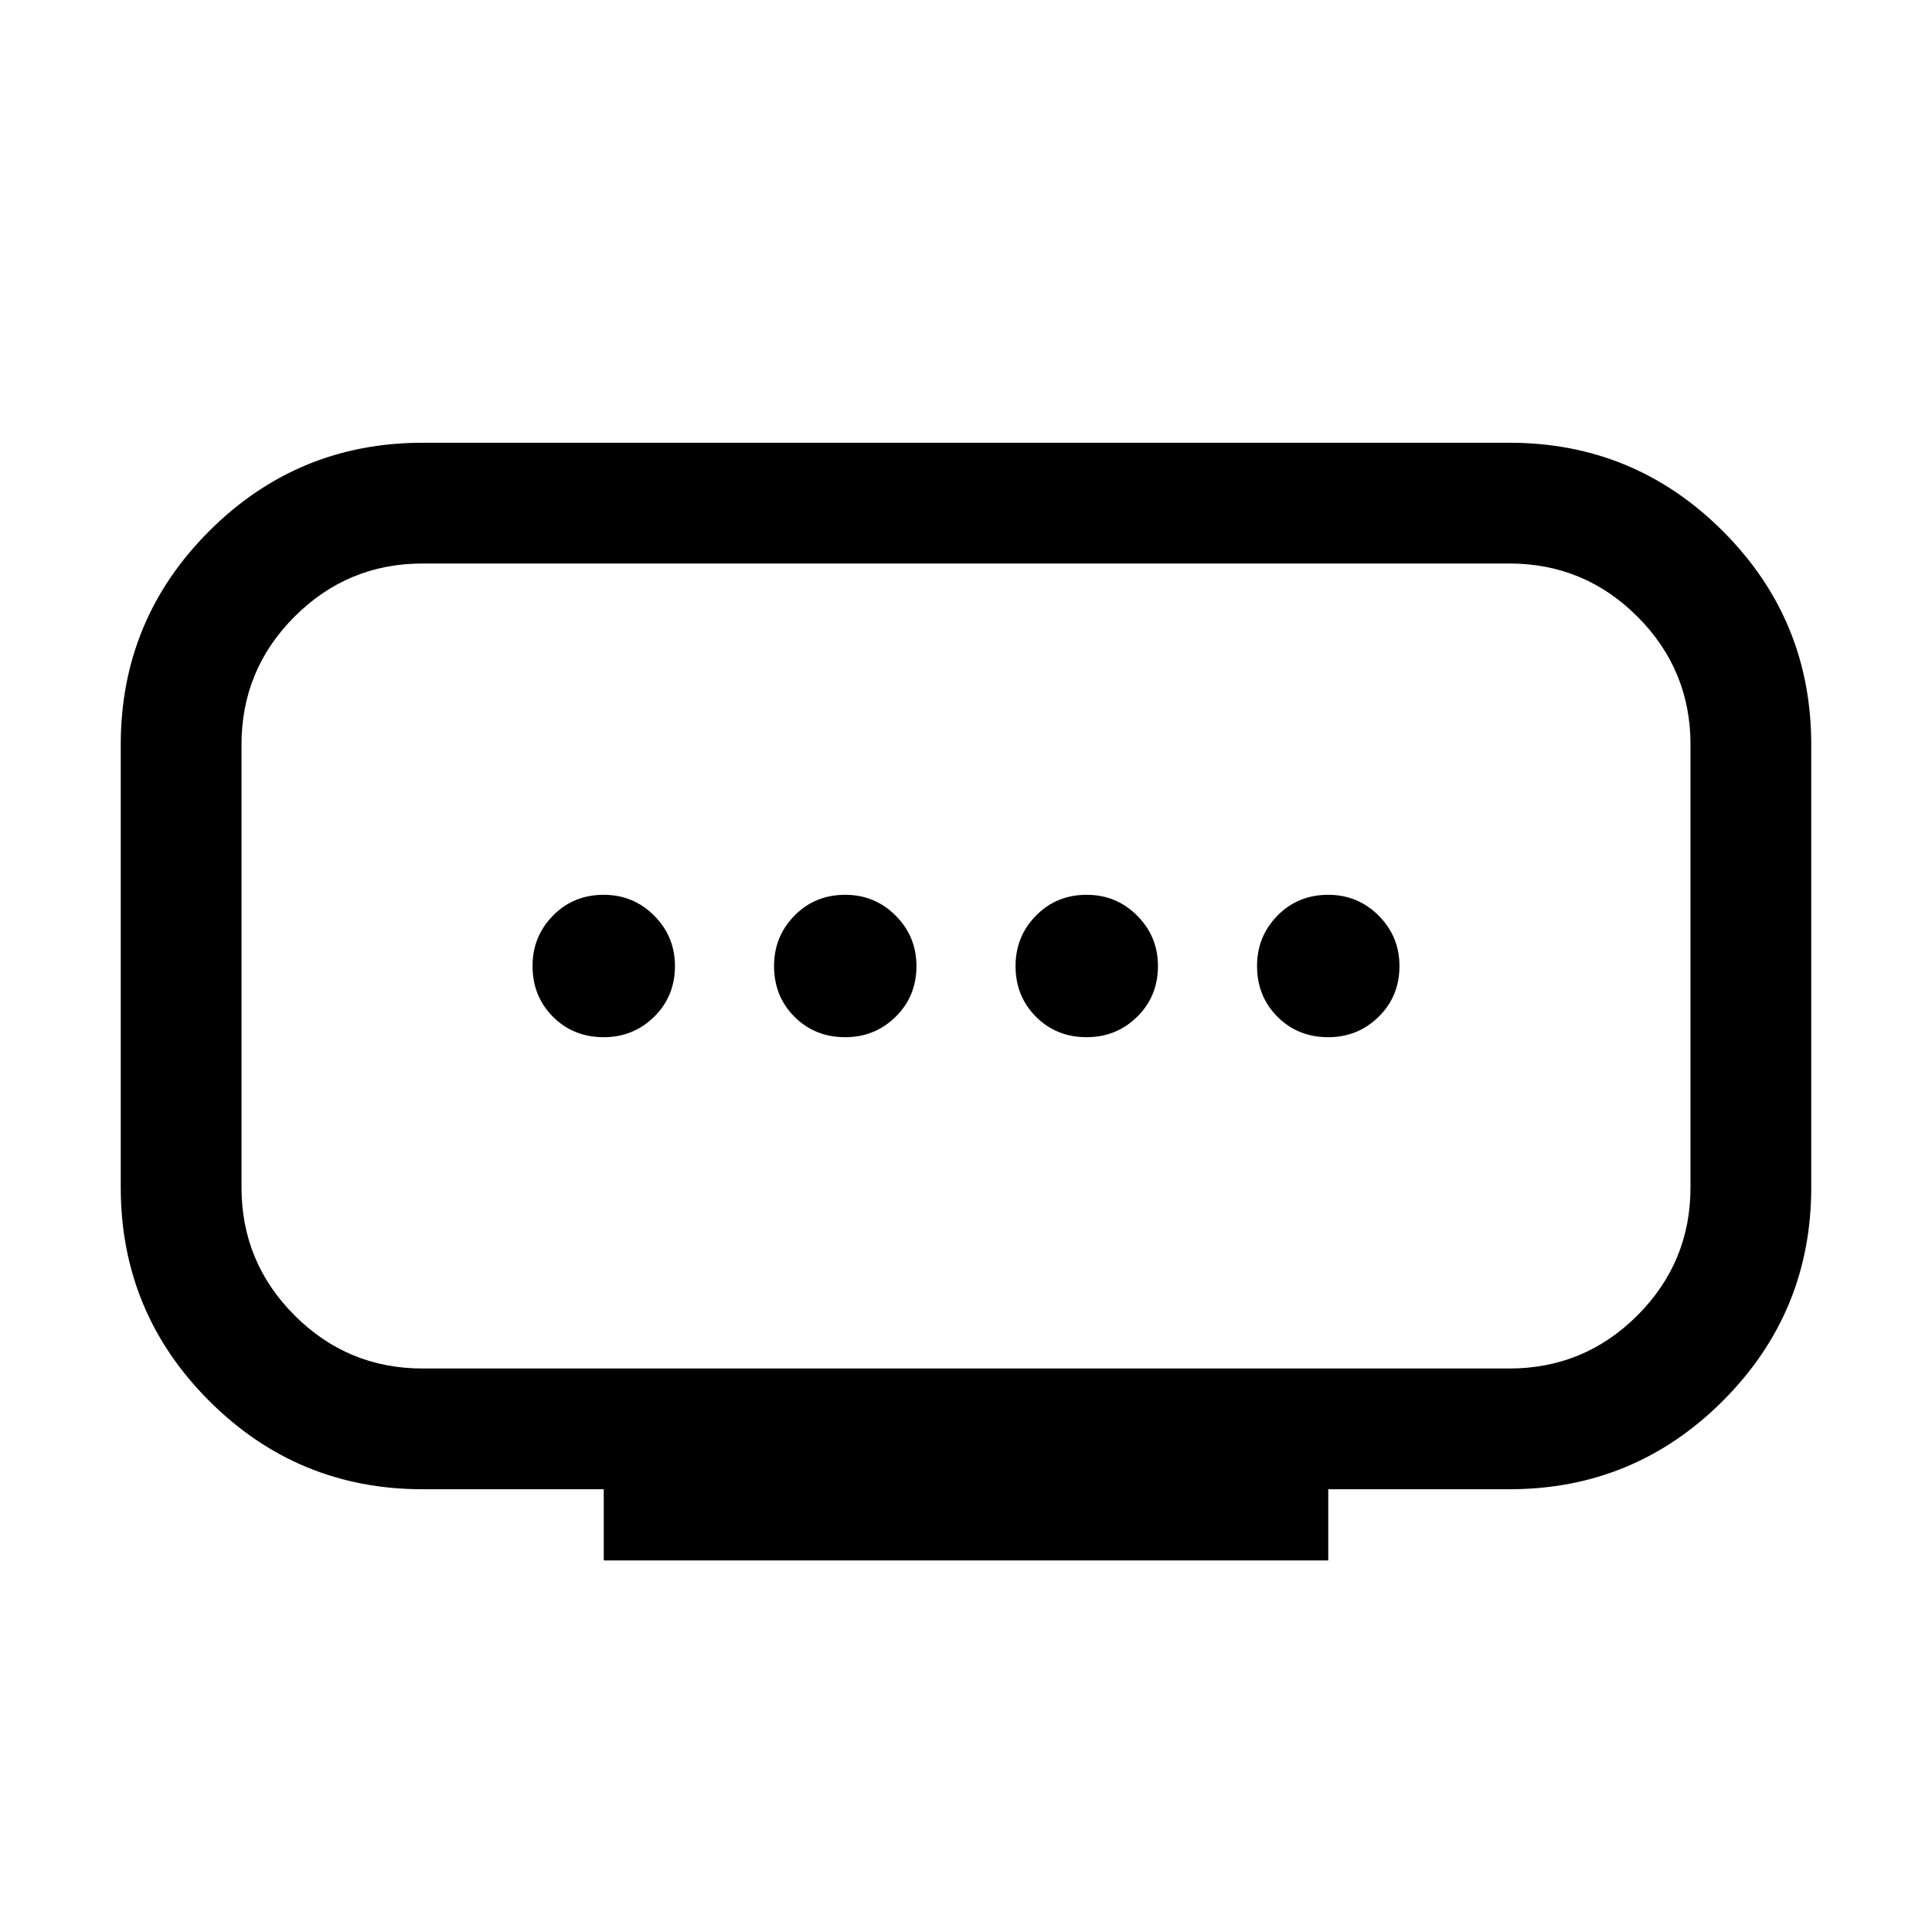 <svg xmlns="http://www.w3.org/2000/svg" height="24" viewBox="0 -960 960 960" width="24"><path d="M210-280h540q37.23 0 63.62-26.38Q840-332.77 840-370v-220q0-37.23-26.38-63.62Q787.23-680 750-680H210q-37.23 0-63.62 26.38Q120-627.23 120-590v220q0 37.23 26.38 63.62Q172.77-280 210-280Zm90 95.38V-220h-90q-62.15 0-106.08-43.92Q60-307.85 60-370v-220q0-62.15 43.92-106.08Q147.85-740 210-740h540q62.15 0 106.08 43.92Q900-652.15 900-590v220q0 62.15-43.92 106.08Q812.15-220 750-220h-90v35.38H300Zm120-260q14.69 0 25.04-10.15 10.34-10.15 10.34-25.23 0-14.69-10.34-25.04-10.35-10.34-25.04-10.34-15.08 0-25.23 10.34-10.15 10.35-10.15 25.04 0 15.08 10.15 25.23T420-444.62Zm-120 0q14.69 0 25.04-10.15 10.34-10.15 10.34-25.23 0-14.69-10.34-25.04-10.35-10.34-25.04-10.34-15.08 0-25.23 10.34-10.15 10.35-10.15 25.04 0 15.08 10.15 25.23T300-444.62Zm240 0q14.69 0 25.04-10.15 10.34-10.15 10.34-25.23 0-14.69-10.34-25.04-10.35-10.34-25.04-10.34-15.08 0-25.23 10.34-10.15 10.35-10.15 25.04 0 15.08 10.15 25.23T540-444.62Zm120 0q14.69 0 25.04-10.15 10.34-10.15 10.34-25.23 0-14.69-10.34-25.04-10.35-10.34-25.04-10.34-15.08 0-25.23 10.34-10.15 10.35-10.15 25.04 0 15.08 10.15 25.23T660-444.62ZM480-480Z"/></svg>